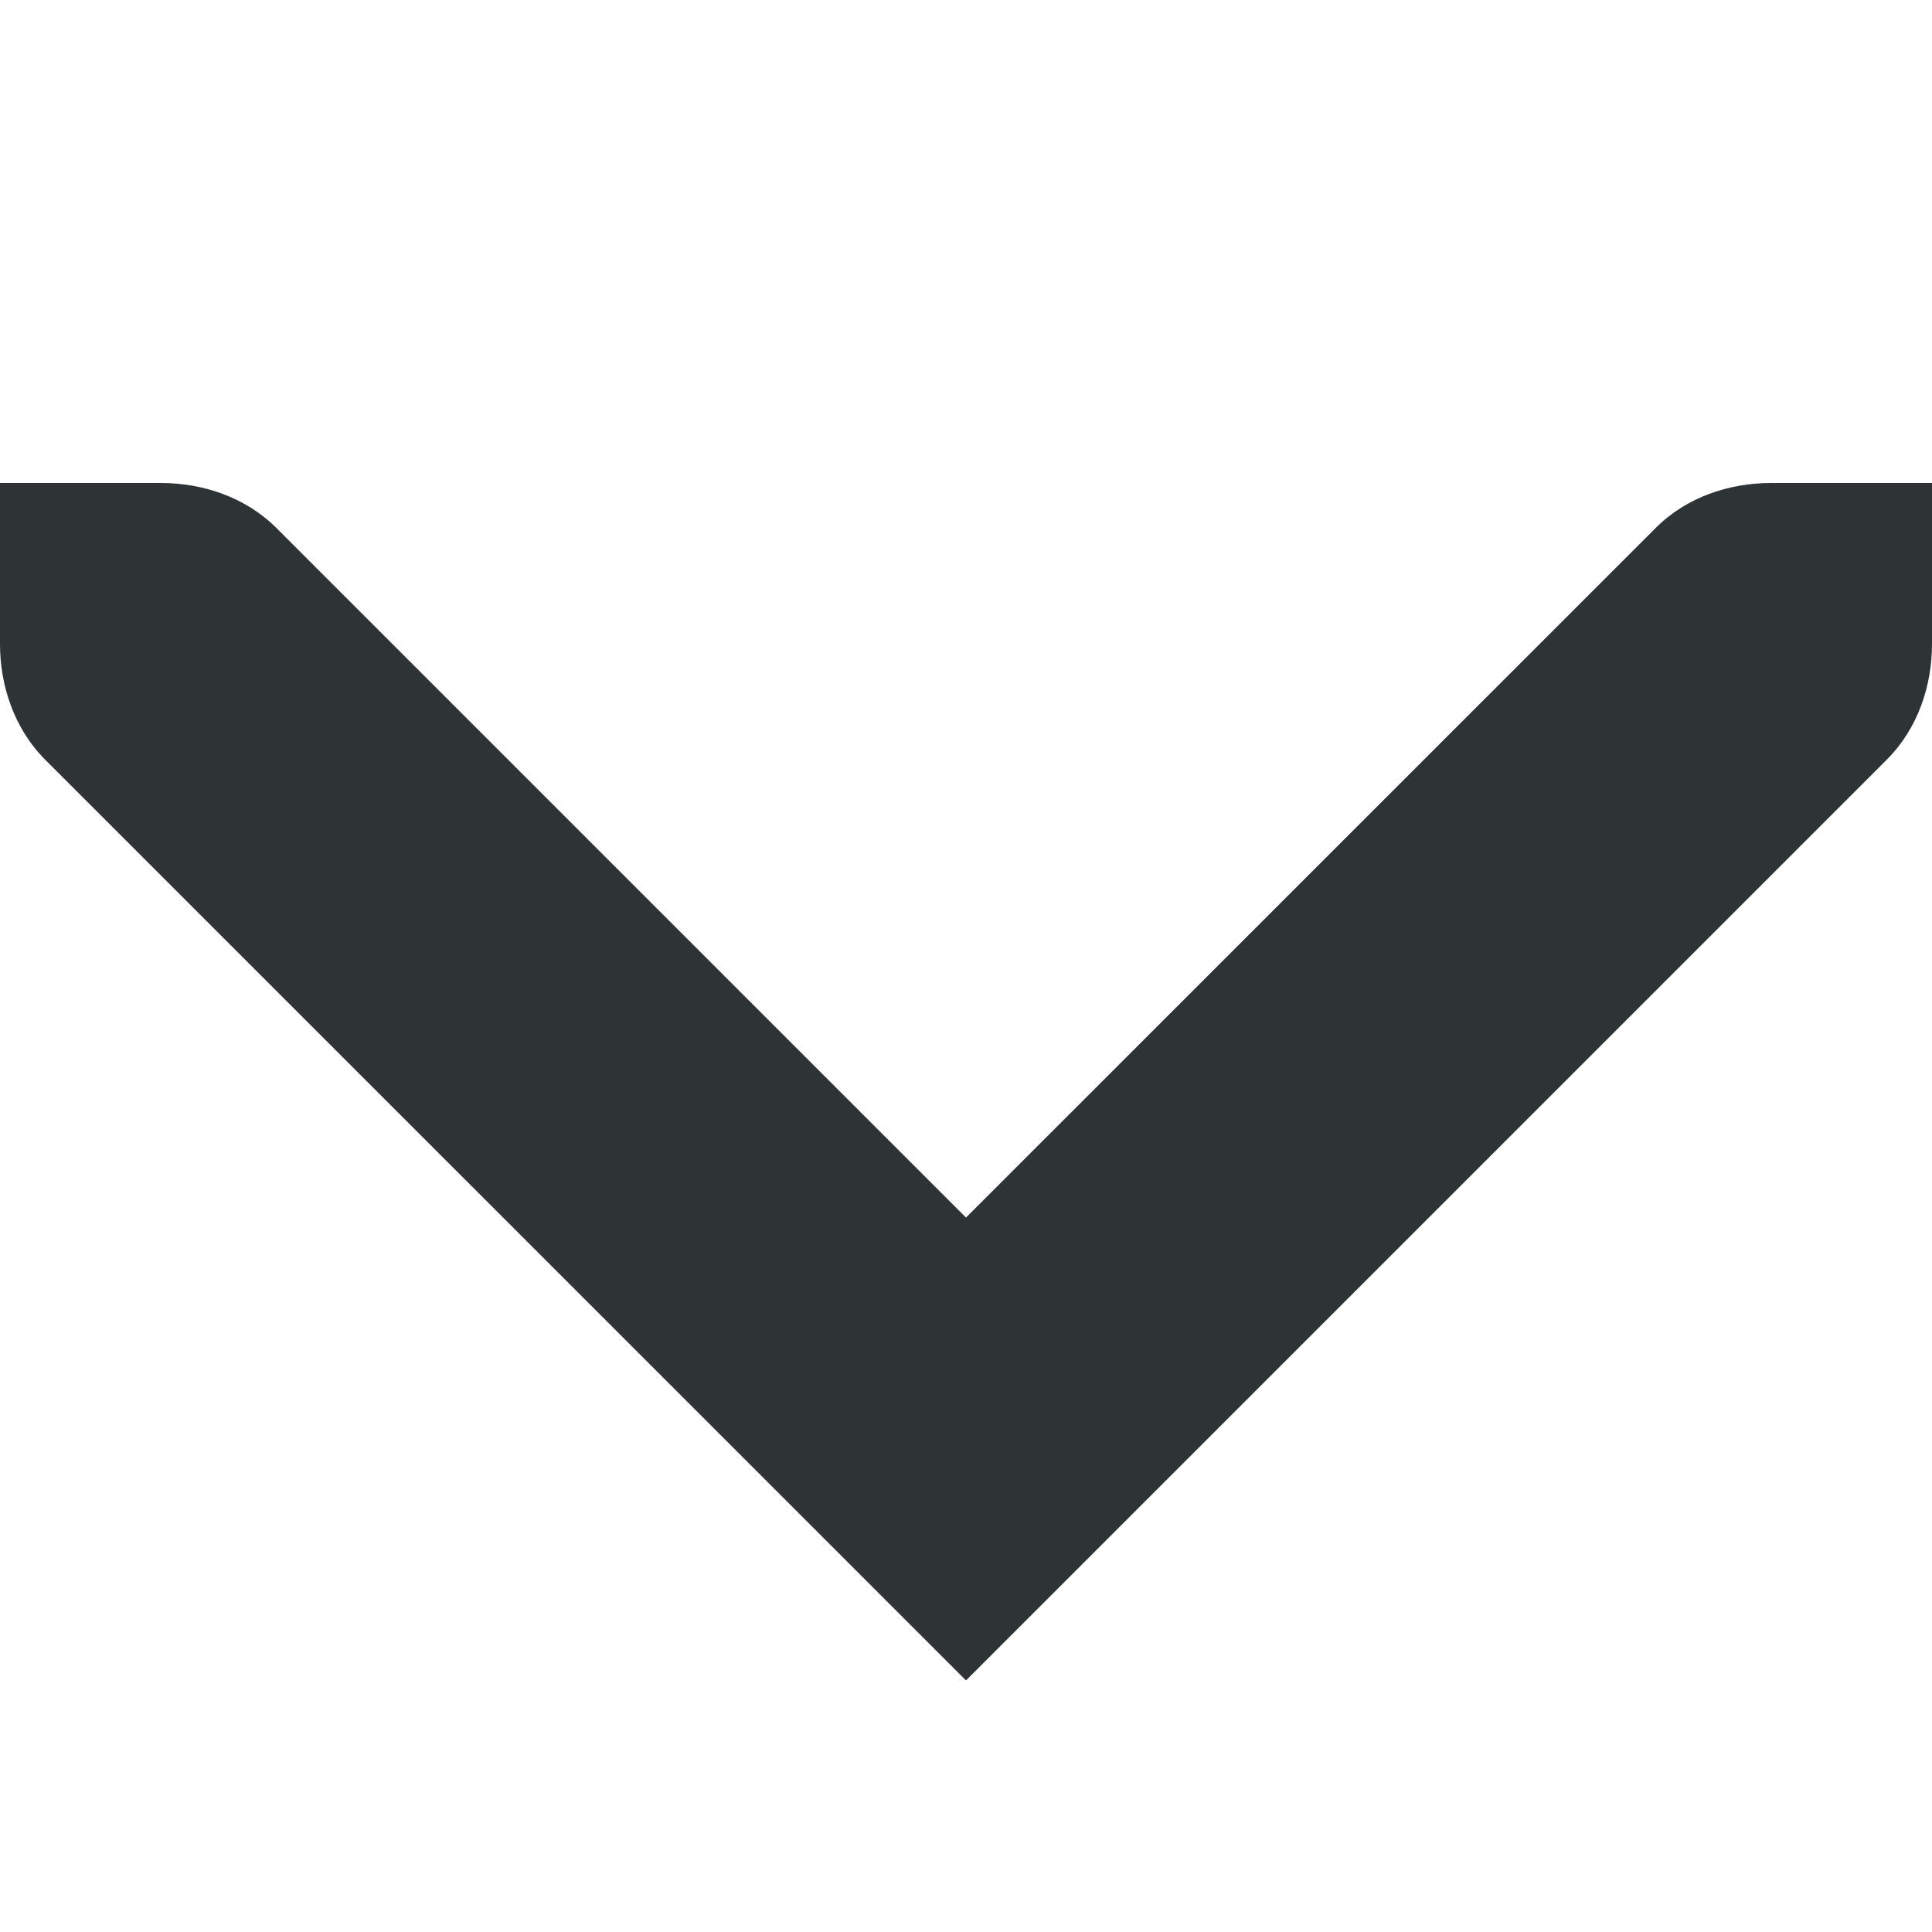 <svg xmlns="http://www.w3.org/2000/svg" class="keyboard-key" width="24" height="24"><path d="M12 20.875L.562 9.438C.171 9.046 0 8.51 0 8V6h2c.511 0 1.046.17 1.438.563L12 15.125l8.563-8.562C20.953 6.17 21.488 6 22 6h2v2c0 .511-.17 1.046-.563 1.438z" fill="#2e3436"/></svg>